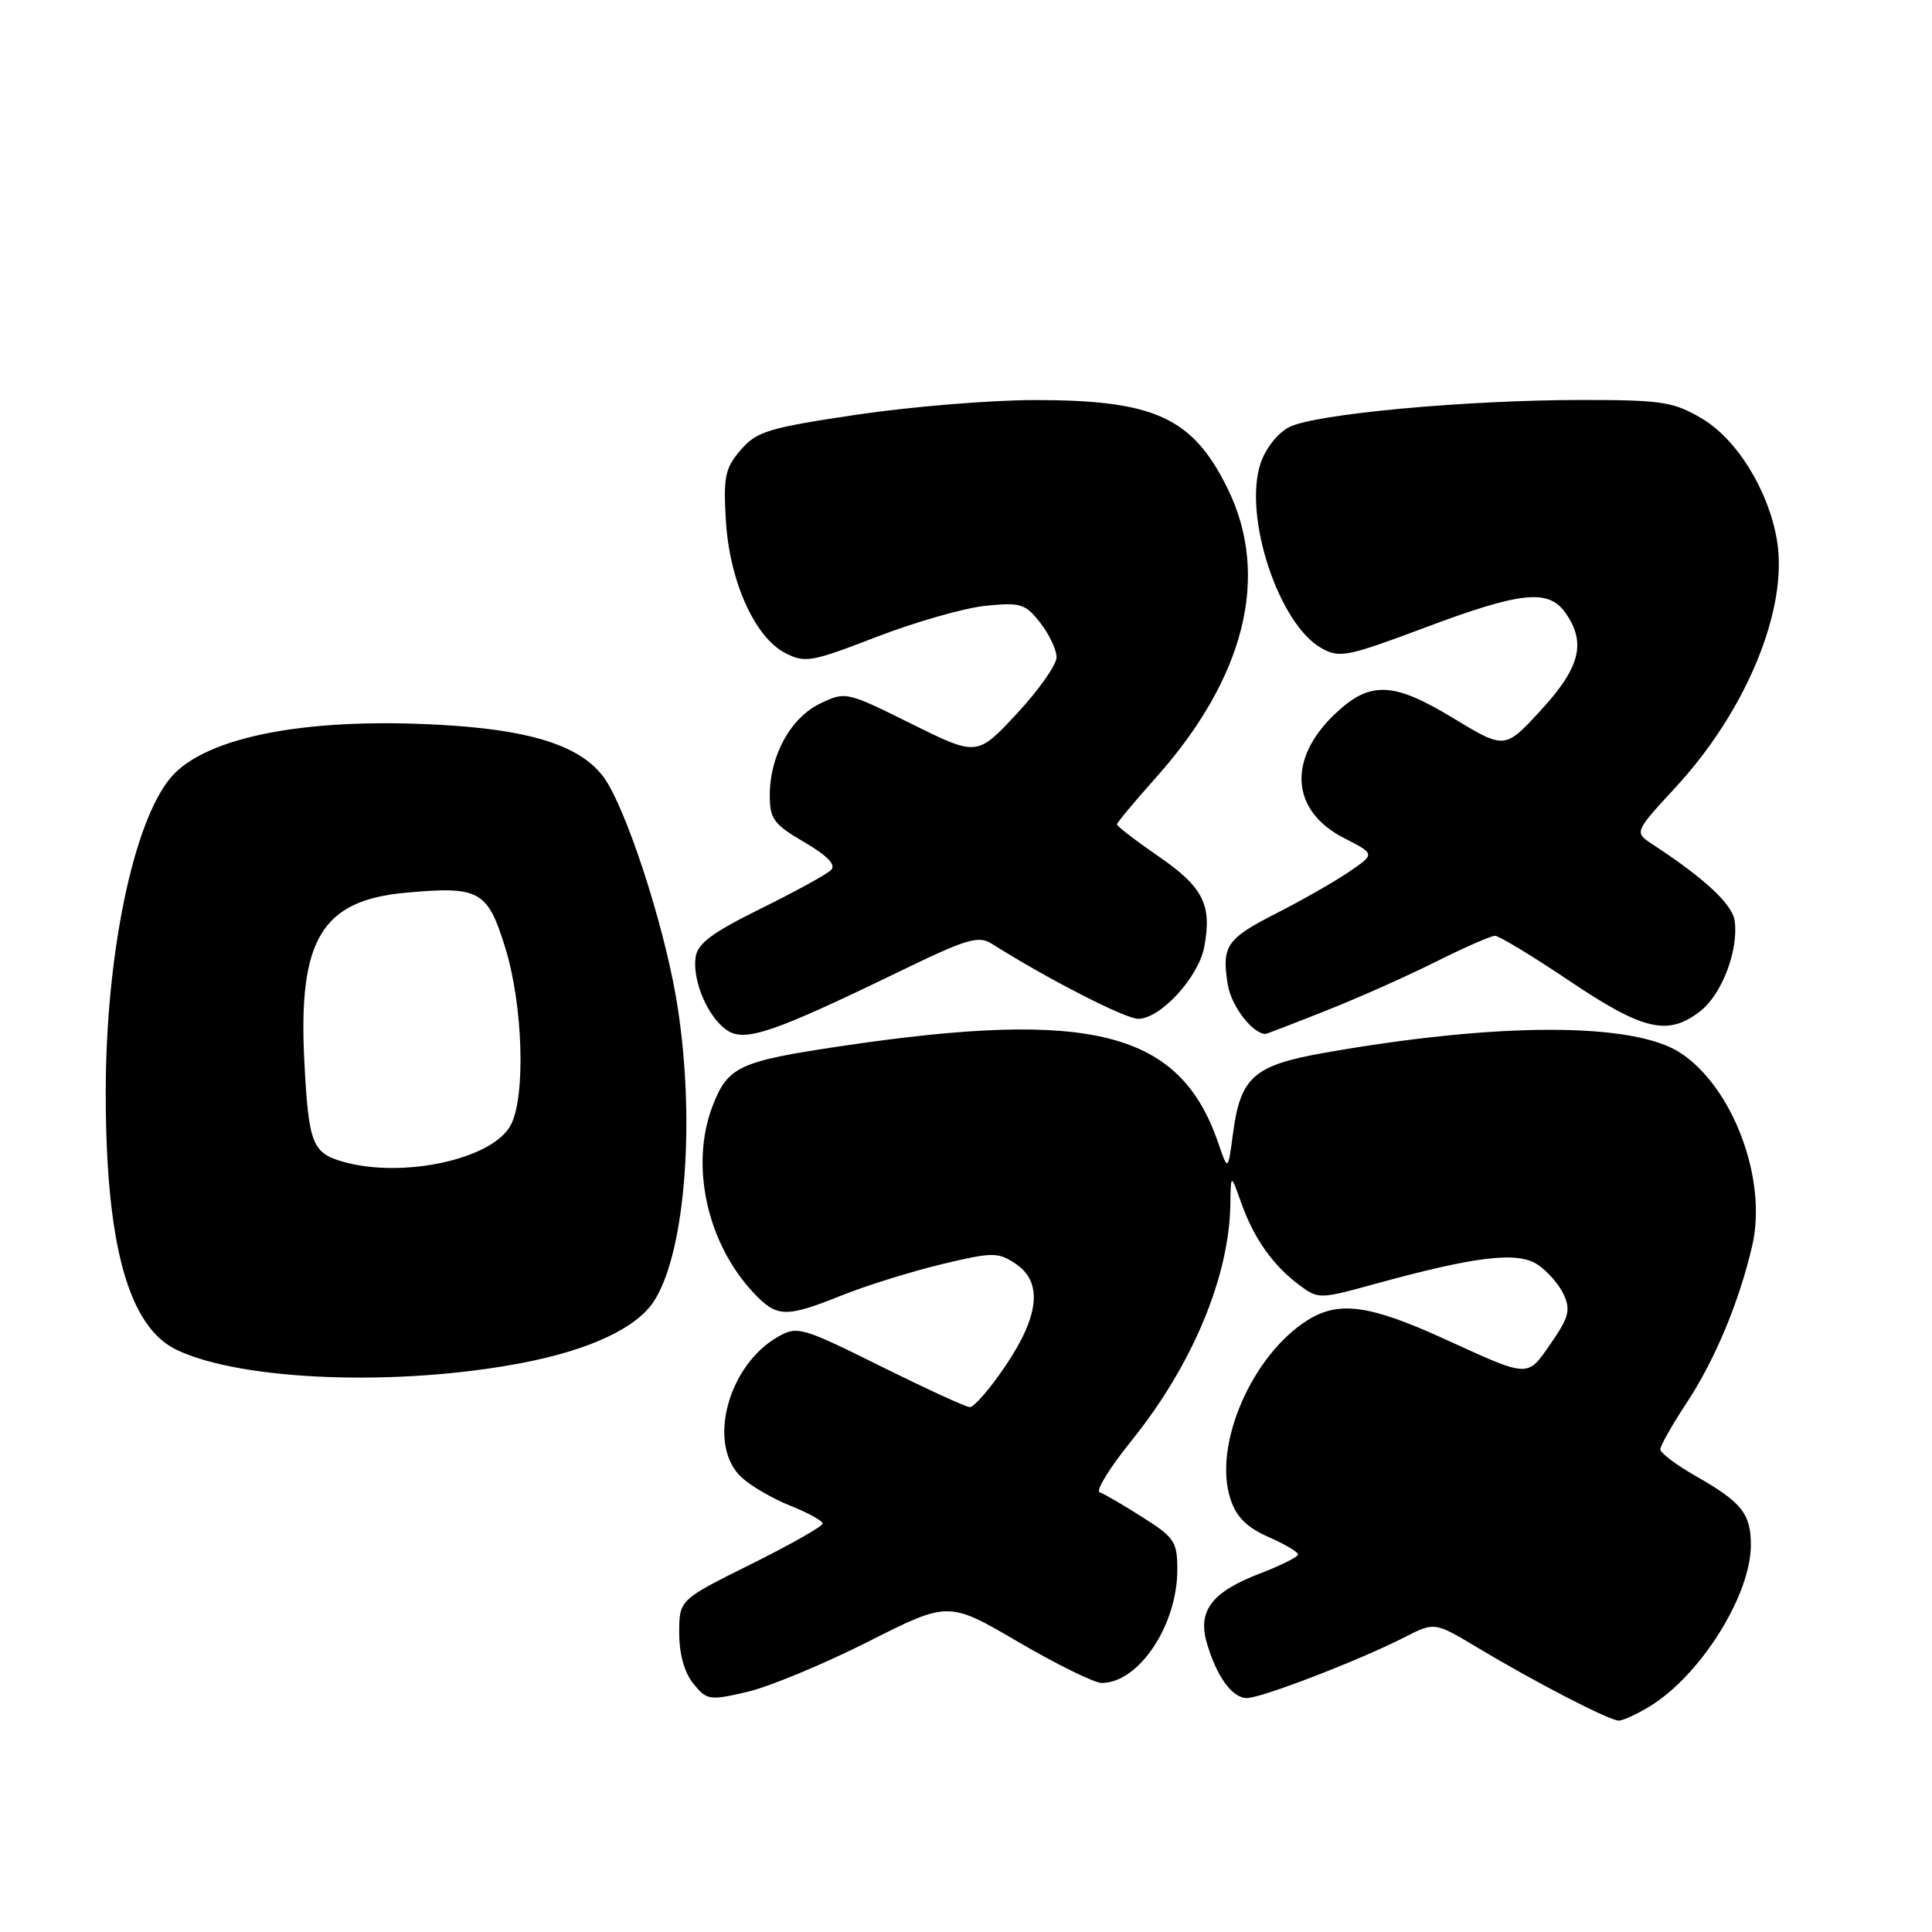 <?xml version="1.0" encoding="UTF-8" standalone="no"?>
<!DOCTYPE svg PUBLIC "-//W3C//DTD SVG 1.1//EN" "http://www.w3.org/Graphics/SVG/1.1/DTD/svg11.dtd" >
<svg xmlns="http://www.w3.org/2000/svg" xmlns:xlink="http://www.w3.org/1999/xlink" version="1.1" viewBox="0 0 256 256">
 <g >
 <path fill="currentColor"
d=" M 218.59 226.11 C 225.33 222.00 232.00 211.36 232.00 204.72 C 232.00 200.58 230.77 199.04 224.75 195.62 C 222.14 194.13 220.00 192.52 220.00 192.05 C 220.00 191.57 221.58 188.77 223.52 185.84 C 227.26 180.16 230.47 172.45 232.19 165.01 C 234.20 156.29 229.64 144.08 222.66 139.51 C 216.45 135.44 198.57 135.44 175.50 139.50 C 166.12 141.16 164.37 142.70 163.38 150.19 C 162.71 155.21 162.71 155.21 161.41 151.41 C 156.34 136.66 144.71 133.68 111.50 138.61 C 97.87 140.64 96.43 141.31 94.40 146.61 C 91.42 154.42 93.68 164.70 99.80 171.25 C 102.94 174.60 104.05 174.64 111.58 171.63 C 114.83 170.33 120.77 168.48 124.76 167.52 C 131.49 165.91 132.20 165.90 134.51 167.41 C 138.19 169.83 137.77 174.27 133.22 181.00 C 131.17 184.03 129.05 186.48 128.50 186.45 C 127.95 186.43 122.62 183.97 116.65 181.01 C 106.35 175.89 105.65 175.68 103.17 177.08 C 96.42 180.86 93.63 191.45 98.25 195.75 C 99.49 196.90 102.41 198.60 104.75 199.53 C 107.09 200.46 109.00 201.52 109.00 201.88 C 109.00 202.25 104.73 204.67 99.50 207.27 C 90.00 211.99 90.00 211.99 90.00 216.38 C 90.00 219.19 90.68 221.61 91.87 223.09 C 93.66 225.29 93.99 225.35 98.99 224.19 C 101.88 223.52 109.06 220.54 114.96 217.57 C 125.67 212.15 125.67 212.15 134.95 217.58 C 140.05 220.56 145.01 223.00 145.98 223.00 C 150.89 223.00 156.00 215.36 156.00 208.01 C 156.00 204.28 155.63 203.72 151.36 201.02 C 148.81 199.40 146.27 197.92 145.71 197.74 C 145.15 197.55 147.03 194.49 149.89 190.95 C 158.00 180.89 162.90 169.17 163.03 159.50 C 163.09 155.50 163.09 155.50 164.49 159.44 C 166.16 164.12 168.67 167.67 172.17 170.28 C 174.68 172.15 174.84 172.15 182.11 170.15 C 195.52 166.46 201.04 165.80 203.72 167.55 C 205.03 168.41 206.59 170.20 207.20 171.53 C 208.14 173.59 207.88 174.56 205.50 178.00 C 202.32 182.59 202.77 182.61 191.38 177.41 C 181.47 172.90 177.41 172.34 173.28 174.92 C 165.88 179.55 160.70 191.53 163.04 198.62 C 163.83 201.02 165.20 202.38 168.06 203.65 C 170.23 204.60 172.00 205.65 172.00 205.97 C 172.00 206.30 169.69 207.45 166.87 208.53 C 160.61 210.93 158.69 213.43 159.89 217.62 C 161.18 222.11 163.26 225.00 165.21 225.00 C 167.16 225.00 180.10 220.01 186.14 216.93 C 190.09 214.91 190.09 214.91 195.80 218.33 C 203.47 222.93 213.27 228.00 214.50 227.99 C 215.05 227.99 216.89 227.14 218.59 226.11 Z  M 69.16 180.60 C 78.12 178.88 84.30 175.99 86.63 172.45 C 90.93 165.88 92.25 147.40 89.53 131.88 C 87.77 121.87 82.92 107.10 80.07 103.10 C 77.18 99.04 70.99 96.90 60.00 96.15 C 41.40 94.88 27.30 97.48 22.62 103.04 C 17.63 108.97 14.00 126.63 14.01 144.88 C 14.02 164.95 17.02 175.80 23.40 178.86 C 31.98 182.97 52.68 183.76 69.16 180.60 Z  M 118.95 128.84 C 128.15 124.37 129.64 123.92 131.45 125.07 C 138.73 129.68 149.10 135.00 150.82 135.00 C 153.76 135.00 158.82 129.49 159.57 125.47 C 160.62 119.89 159.43 117.54 153.51 113.47 C 150.48 111.38 148.00 109.48 148.00 109.24 C 148.00 109.01 150.28 106.27 153.06 103.16 C 164.97 89.84 168.35 76.34 162.68 64.77 C 158.05 55.32 152.99 53.00 137.10 53.01 C 131.27 53.01 120.65 53.89 113.50 54.95 C 101.78 56.70 100.27 57.16 98.15 59.62 C 96.08 62.02 95.84 63.15 96.18 68.93 C 96.64 76.93 99.98 84.42 104.03 86.52 C 106.67 87.88 107.48 87.74 116.13 84.40 C 121.23 82.43 127.71 80.58 130.53 80.28 C 135.24 79.80 135.84 79.98 137.83 82.51 C 139.02 84.03 140.00 86.09 140.00 87.09 C 140.00 88.09 137.63 91.45 134.74 94.56 C 129.47 100.22 129.47 100.22 120.77 95.91 C 112.17 91.64 112.04 91.61 108.70 93.21 C 104.78 95.07 102.00 100.12 102.00 105.36 C 102.00 108.52 102.50 109.21 106.57 111.59 C 109.67 113.41 110.81 114.59 110.11 115.29 C 109.55 115.85 105.36 118.15 100.80 120.40 C 94.34 123.59 92.43 125.02 92.17 126.84 C 91.73 129.93 93.77 134.73 96.27 136.47 C 98.64 138.14 102.31 136.90 118.95 128.84 Z  M 175.72 133.91 C 180.00 132.22 186.56 129.29 190.31 127.41 C 194.05 125.54 197.55 124.00 198.09 124.00 C 198.63 124.00 203.09 126.70 208.00 130.00 C 217.78 136.58 221.05 137.32 225.34 133.95 C 228.18 131.71 230.40 125.84 229.85 122.00 C 229.53 119.80 225.90 116.42 218.99 111.89 C 216.53 110.28 216.53 110.28 222.01 104.34 C 231.41 94.17 236.94 80.72 235.47 71.68 C 234.39 65.05 230.16 58.18 225.46 55.43 C 221.72 53.23 220.21 53.00 209.58 53.00 C 194.23 53.00 174.20 54.86 170.83 56.59 C 169.28 57.39 167.69 59.42 167.02 61.43 C 164.72 68.42 169.43 82.70 175.09 85.88 C 177.49 87.23 178.49 87.03 188.79 83.17 C 201.56 78.38 205.19 78.00 207.44 81.22 C 210.21 85.17 209.38 88.44 204.20 94.08 C 199.40 99.31 199.40 99.31 192.45 95.09 C 184.53 90.30 181.47 90.21 176.81 94.68 C 170.56 100.67 171.09 107.47 178.08 111.04 C 182.23 113.16 182.23 113.16 178.74 115.53 C 176.82 116.84 172.53 119.28 169.22 120.97 C 162.50 124.38 161.85 125.33 162.69 130.48 C 163.15 133.31 165.98 137.00 167.70 137.00 C 167.83 137.00 171.45 135.61 175.72 133.91 Z  M 45.36 153.91 C 41.36 152.75 40.88 151.47 40.32 140.50 C 39.51 124.48 42.65 119.30 53.76 118.29 C 63.55 117.40 64.61 117.98 66.96 125.62 C 69.28 133.12 69.67 145.11 67.72 149.00 C 65.43 153.58 53.36 156.23 45.36 153.91 Z "/>
</g>
</svg>